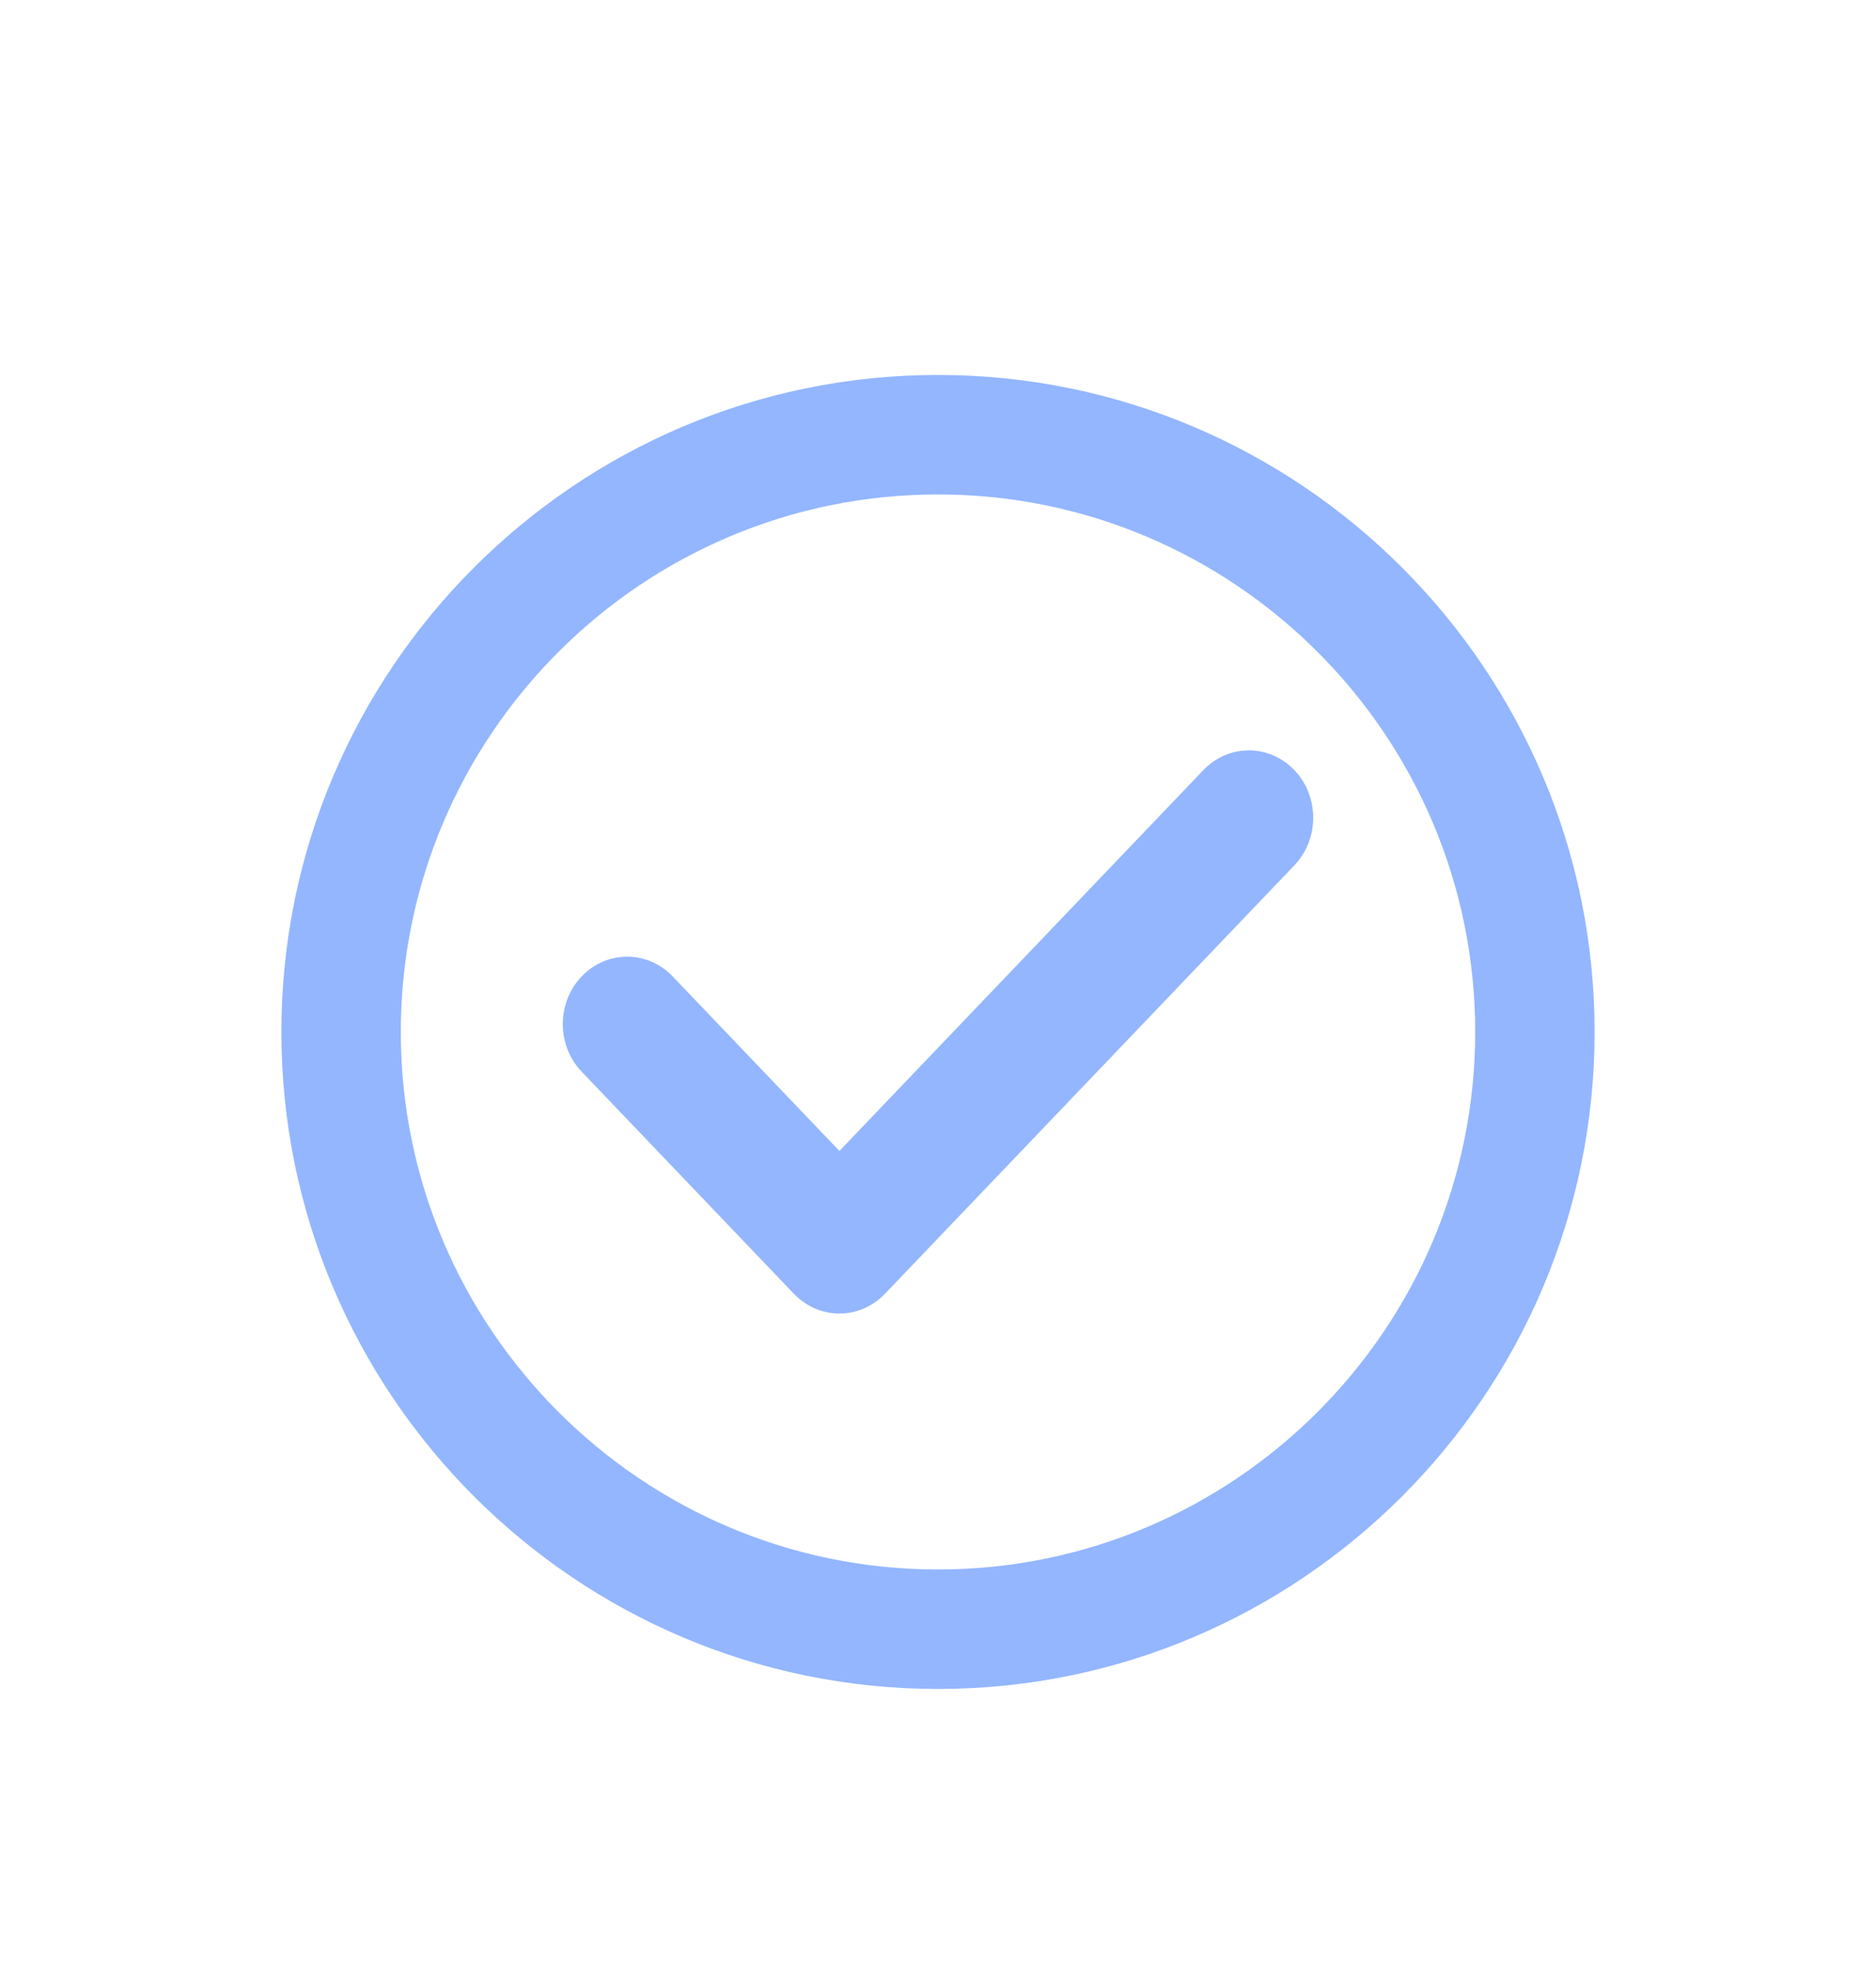 <svg width="20" height="21" viewBox="0 0 20 21" fill="none" xmlns="http://www.w3.org/2000/svg">
<path d="M10 3.995C6.14 3.995 3 7.135 3 10.995C3 14.855 6.14 17.995 10 17.995C13.86 17.995 17 14.855 17 10.995C17 7.135 13.86 3.995 10 3.995ZM10 16.722C6.842 16.722 4.273 14.153 4.273 10.995C4.273 7.837 6.842 5.268 10 5.268C13.158 5.268 15.727 7.837 15.727 10.995C15.727 14.153 13.158 16.722 10 16.722Z" fill="#93B6FF"/>
<path d="M12.829 8.205L8.949 12.263L7.171 10.403C6.903 10.123 6.469 10.123 6.201 10.403C5.933 10.683 5.933 11.138 6.201 11.418L8.464 13.785C8.593 13.919 8.767 13.995 8.949 13.995C8.949 13.995 8.949 13.995 8.949 13.995C9.131 13.995 9.305 13.919 9.434 13.785L13.799 9.22C14.067 8.94 14.067 8.485 13.799 8.205C13.531 7.925 13.097 7.925 12.829 8.205Z" fill="#93B6FF"/>
</svg>
